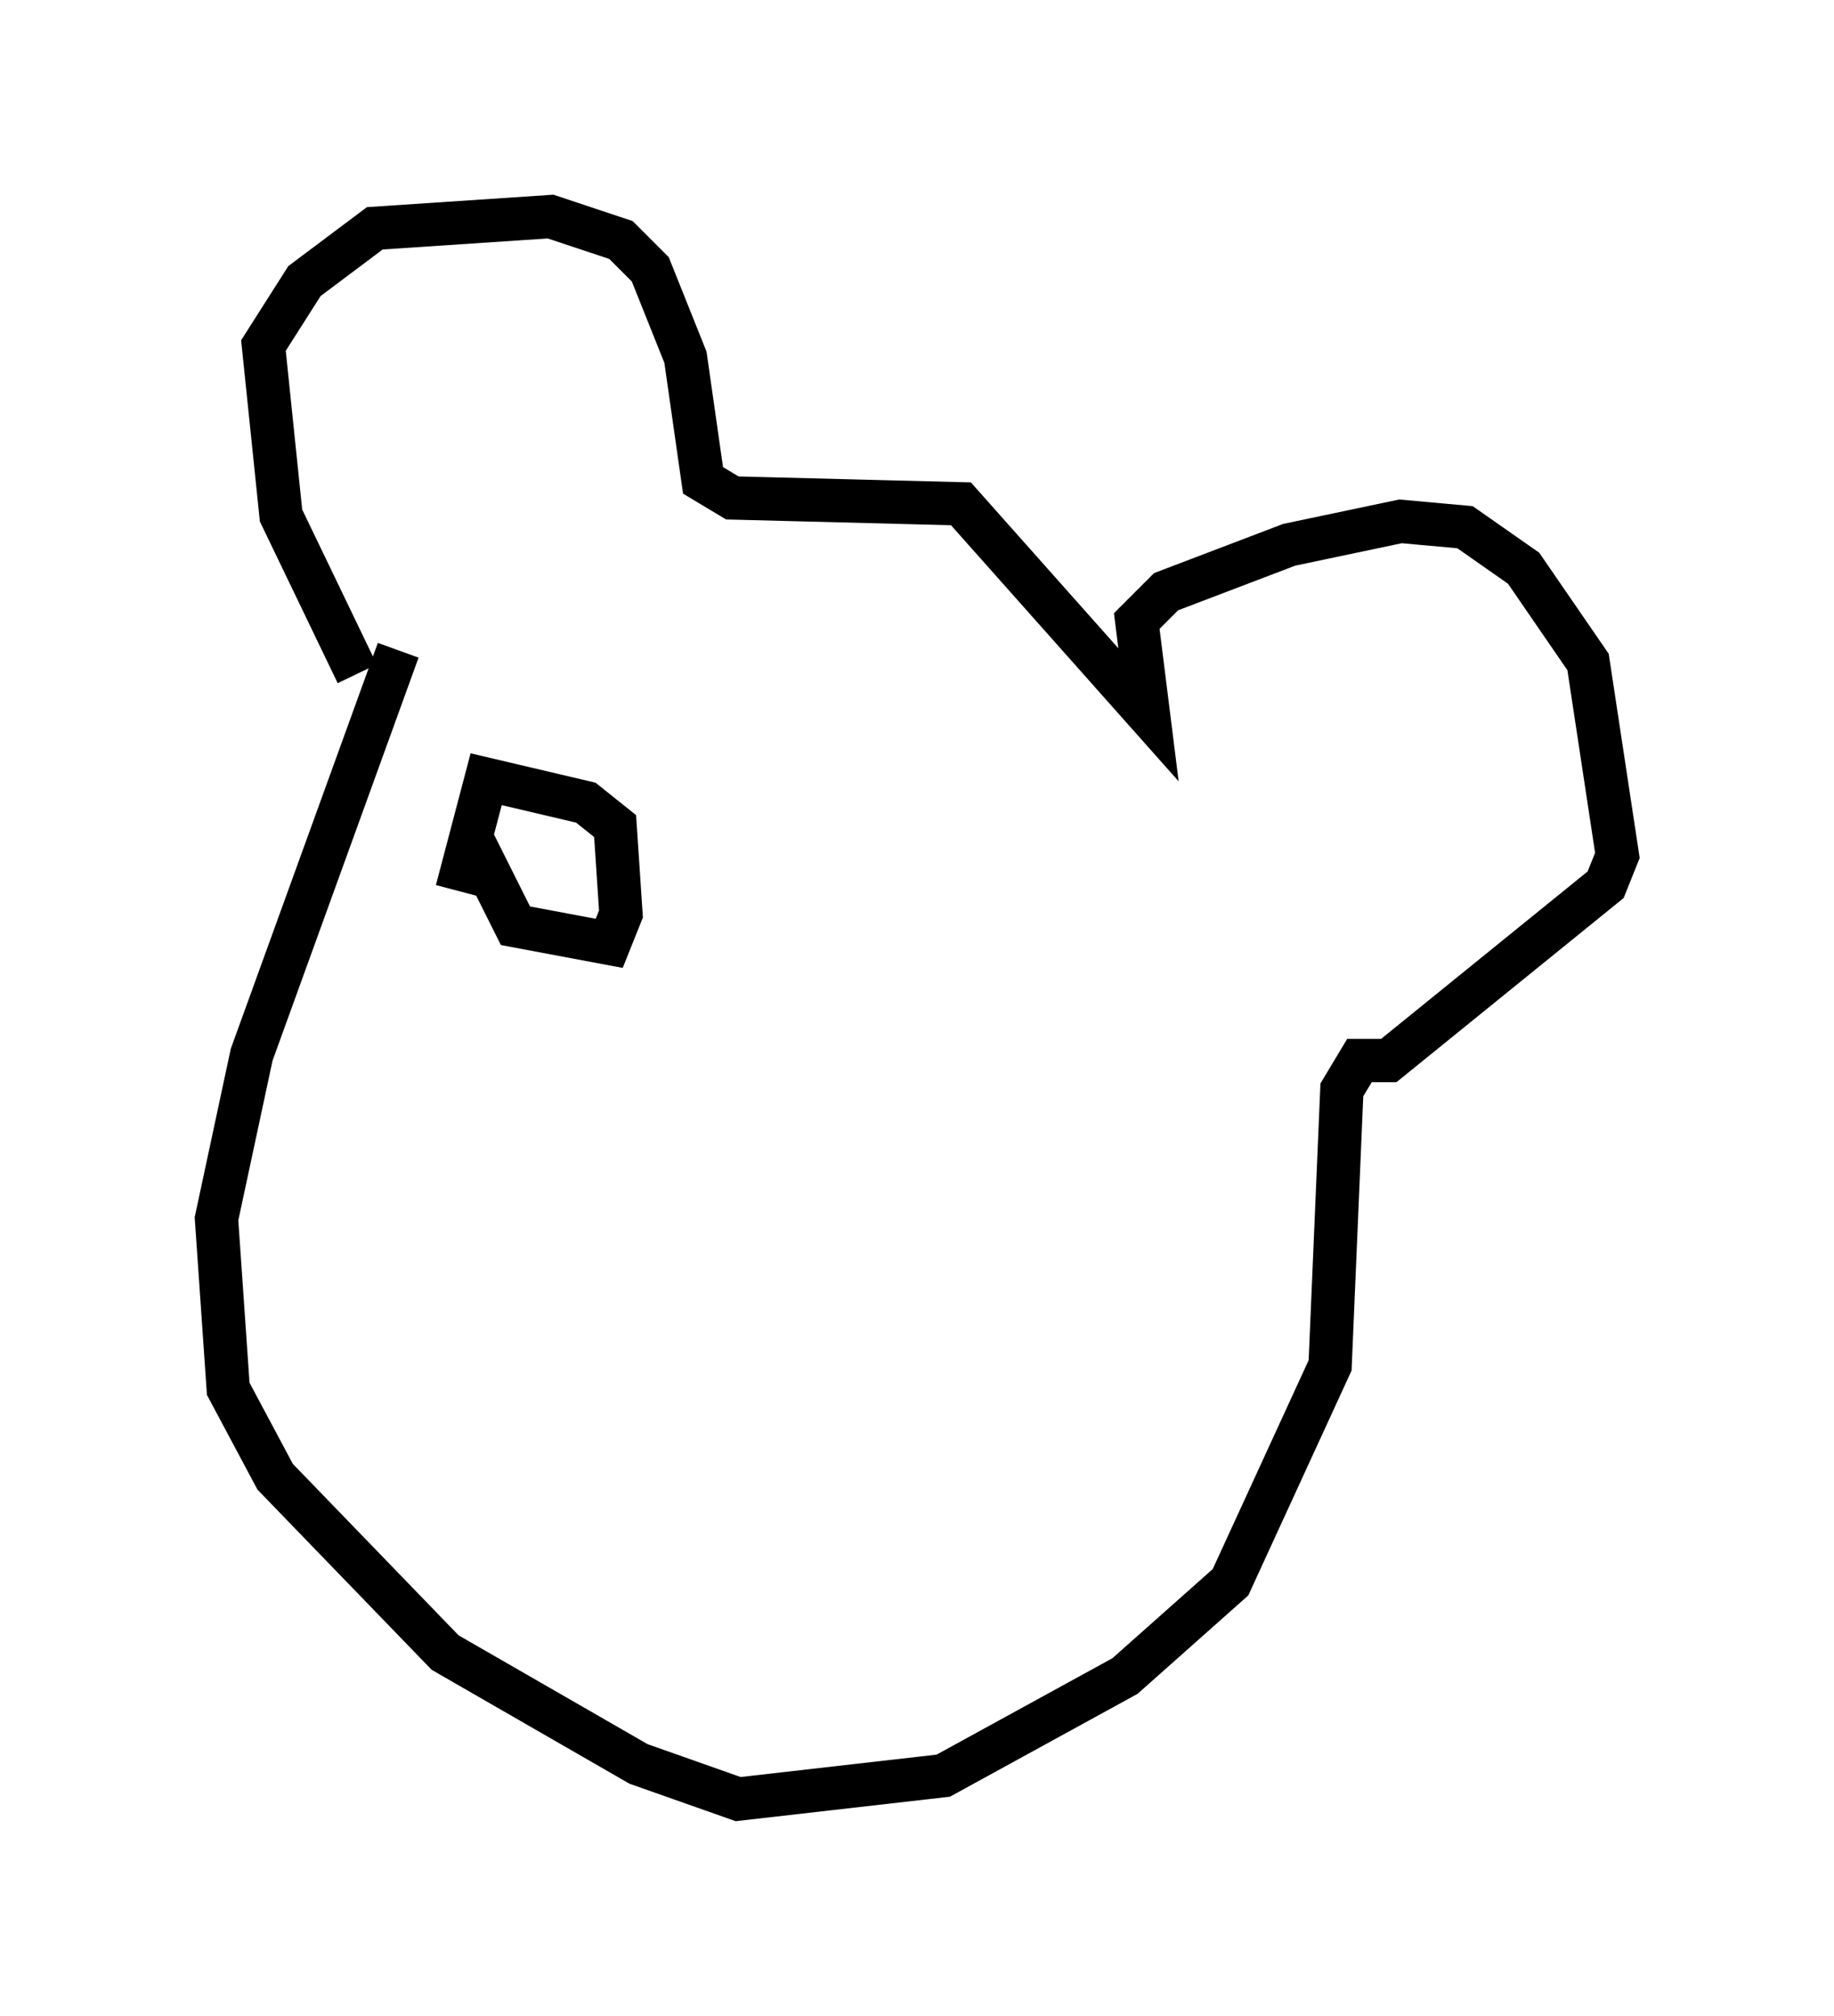 <?xml version="1.0" encoding="utf-8" ?>
<svg baseProfile="full" height="46.535" version="1.1" width="42.341" xmlns="http://www.w3.org/2000/svg" xmlns:ev="http://www.w3.org/2001/xml-events" xmlns:xlink="http://www.w3.org/1999/xlink"><defs /><rect fill="white" height="46.535" width="42.341" x="0" y="0" /><path d="M9.059, 15.555 m-0.812, 0.0 l-1.759, -3.654 -0.406, -3.924 l0.947, -1.488 1.624, -1.218 l4.059, -0.271 1.624, 0.541 l0.677, 0.677 0.812, 2.03 l0.406, 2.842 0.677, 0.406 l5.277, 0.135 4.33, 4.871 l-0.271, -2.165 0.677, -0.677 l2.842, -1.083 2.571, -0.541 l1.488, 0.135 1.353, 0.947 l1.488, 2.165 0.677, 4.465 l-0.271, 0.677 -5.007, 4.059 l-0.677, 0.0 -0.406, 0.677 l-0.271, 6.36 -2.3, 5.007 l-2.436, 2.165 -4.195, 2.3 l-4.736, 0.541 -2.3, -0.812 l-4.465, -2.571 -3.924, -4.059 l-1.083, -2.03 -0.271, -3.924 l0.812, -3.789 3.383, -9.337 m1.624, 4.195 l1.083, 2.165 2.165, 0.406 l0.271, -0.677 -0.135, -2.03 l-0.677, -0.541 -2.3, -0.541 l-0.677, 2.571 " fill="none" stroke="black" stroke-width="1" /></svg>
